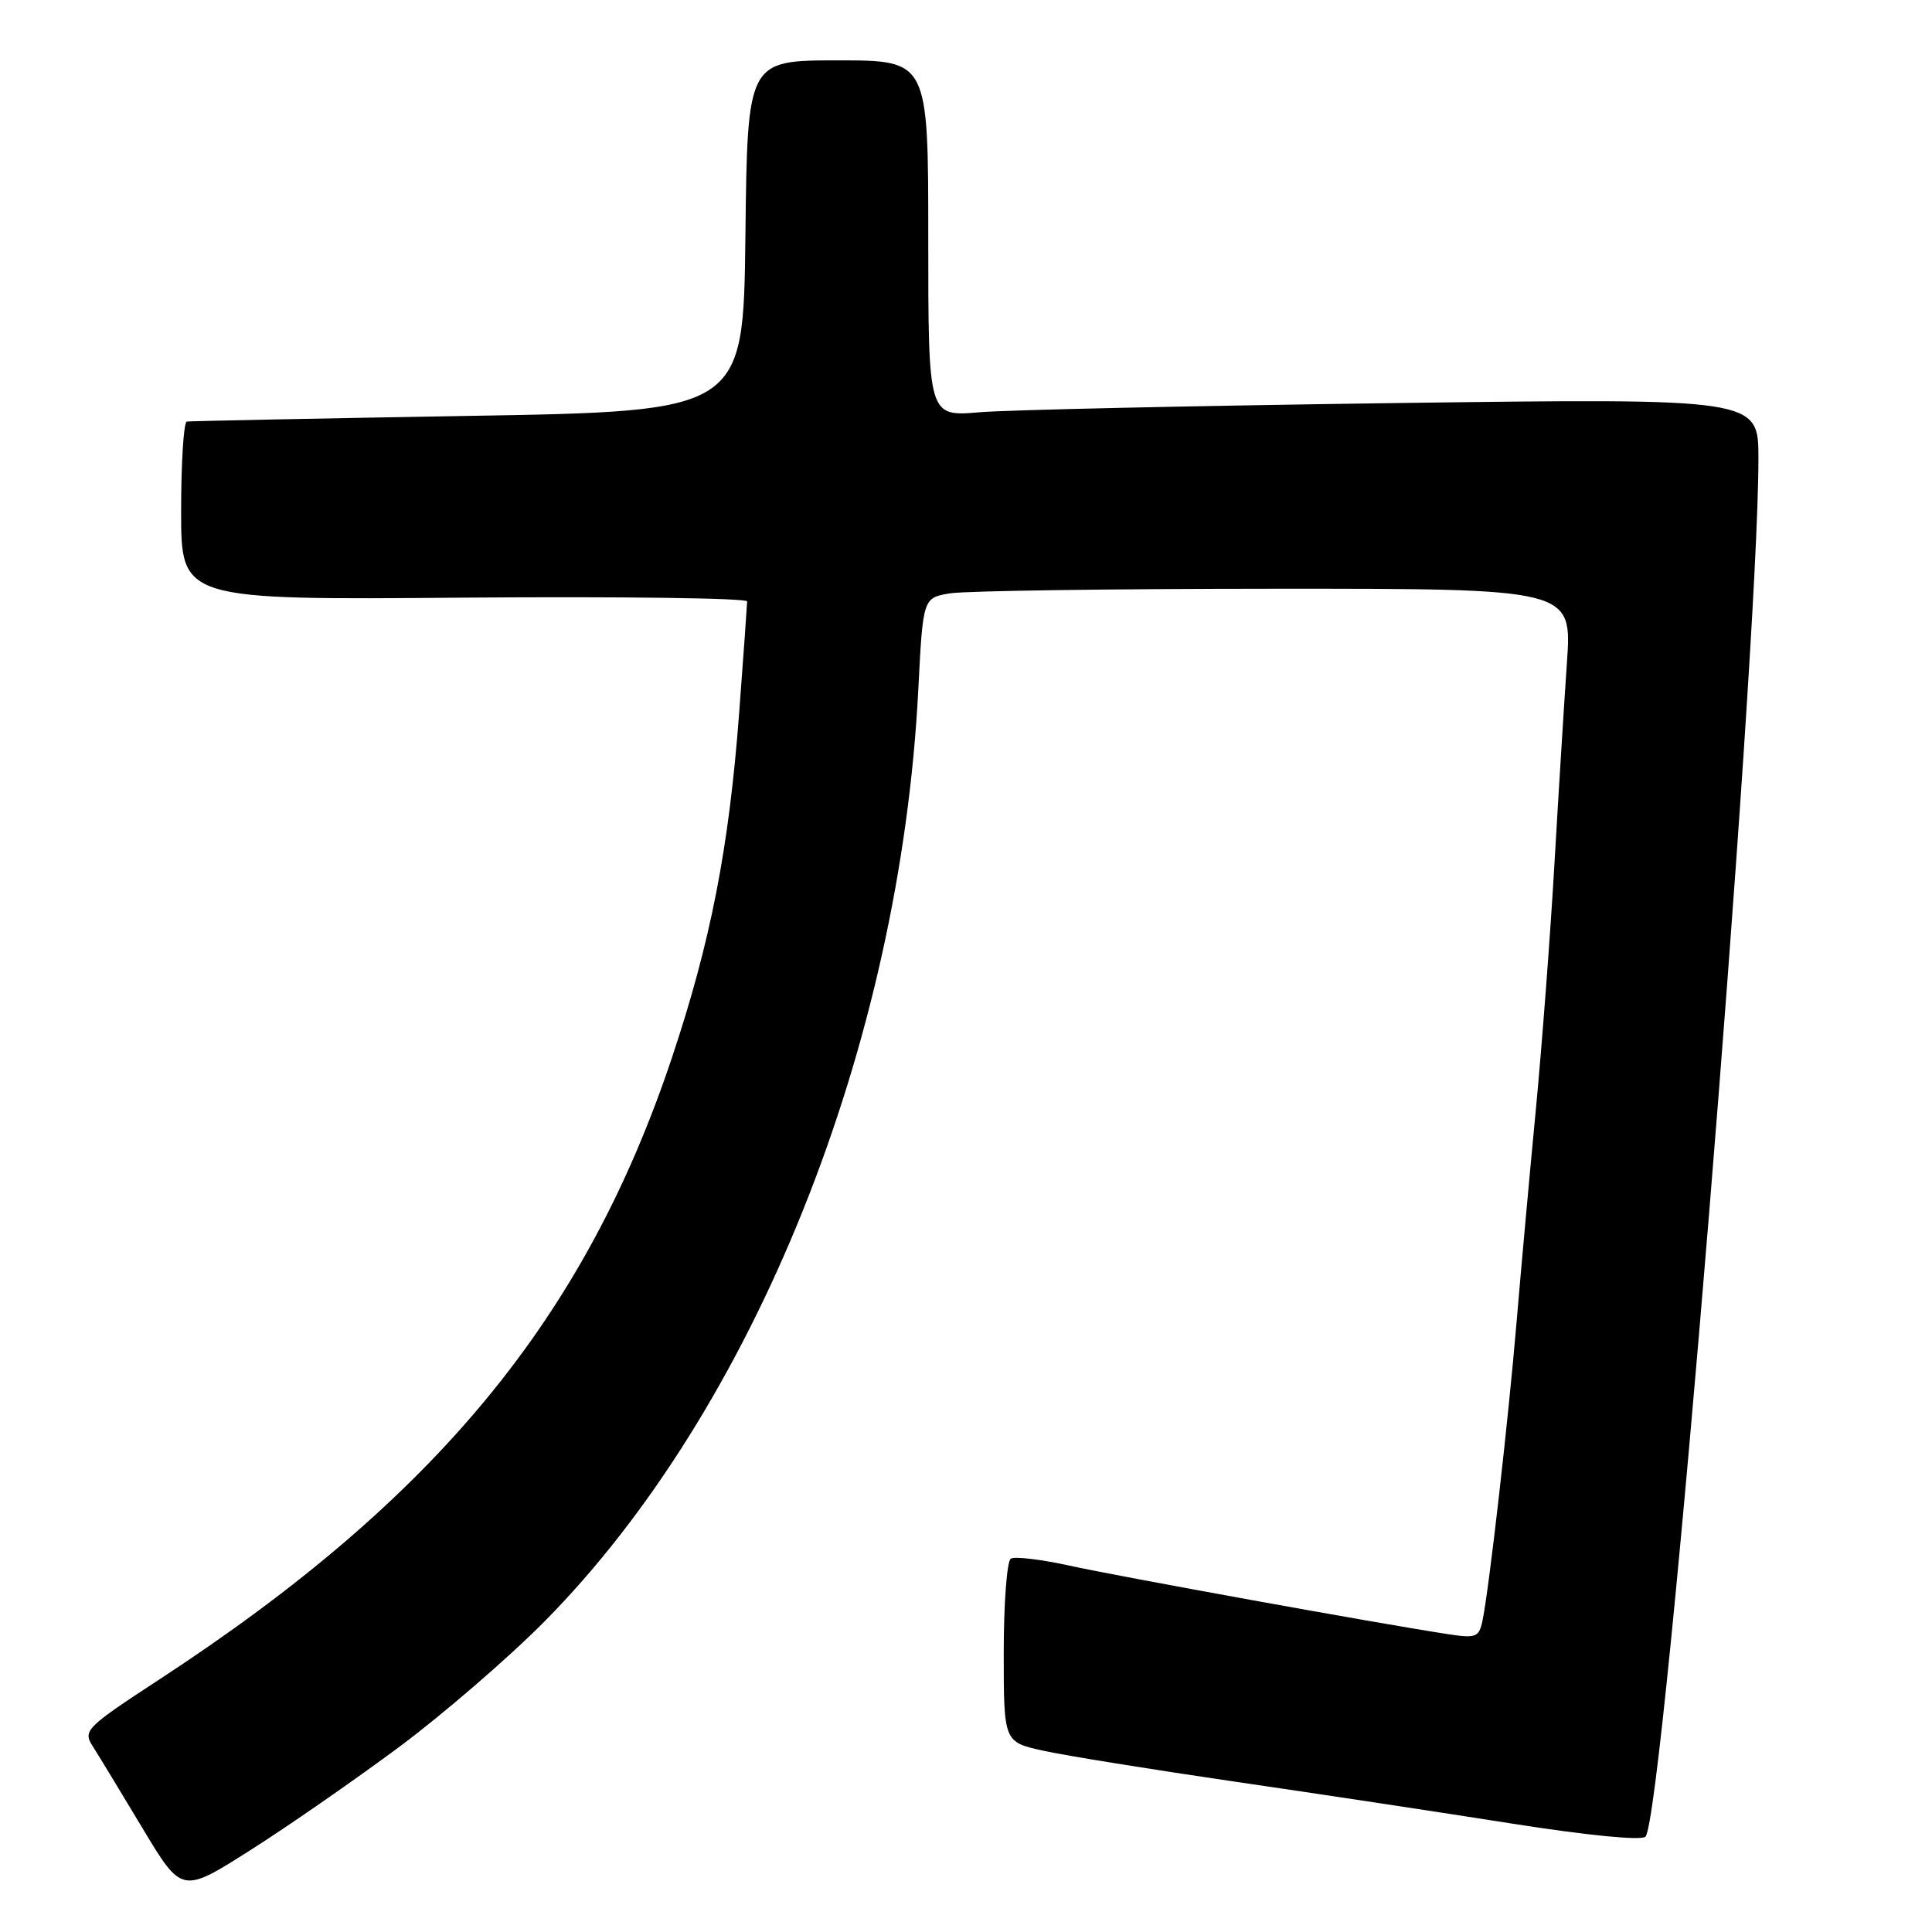 <?xml version="1.0" encoding="UTF-8" standalone="no"?>
<!DOCTYPE svg PUBLIC "-//W3C//DTD SVG 1.1//EN" "http://www.w3.org/Graphics/SVG/1.1/DTD/svg11.dtd" >
<svg xmlns="http://www.w3.org/2000/svg" xmlns:xlink="http://www.w3.org/1999/xlink" version="1.1" viewBox="0 0 256 256">
 <g >
 <path fill="currentColor"
d=" M 52.80 231.55 C 58.68 227.18 67.41 219.64 72.20 214.80 C 99.99 186.66 119.27 138.55 121.68 91.36 C 122.30 79.21 122.30 79.21 125.90 78.62 C 127.88 78.29 147.23 78.02 168.90 78.01 C 208.30 78.00 208.30 78.00 207.63 87.75 C 207.26 93.11 206.51 105.15 205.97 114.50 C 205.43 123.85 204.32 138.47 203.51 147.00 C 202.69 155.53 201.55 168.12 200.97 175.00 C 199.86 188.22 197.27 210.92 196.42 214.83 C 195.96 216.96 195.55 217.11 191.71 216.51 C 182.45 215.09 148.09 208.86 141.69 207.45 C 137.95 206.63 134.46 206.21 133.94 206.53 C 133.42 206.86 133.00 212.45 133.00 218.98 C 133.00 230.83 133.00 230.83 138.25 231.98 C 141.14 232.62 152.50 234.45 163.50 236.06 C 174.50 237.66 191.07 240.17 200.31 241.63 C 210.37 243.21 217.49 243.91 218.03 243.37 C 220.45 240.95 233.00 87.88 233.00 60.75 C 233.00 52.77 233.00 52.77 184.75 53.41 C 158.21 53.77 133.46 54.31 129.75 54.63 C 123.00 55.20 123.00 55.20 123.00 31.60 C 123.00 8.00 123.00 8.00 111.02 8.00 C 99.04 8.00 99.04 8.00 98.77 31.25 C 98.50 54.50 98.50 54.50 62.00 55.11 C 41.92 55.45 25.16 55.79 24.75 55.86 C 24.34 55.94 24.00 61.29 24.00 67.75 C 24.00 79.50 24.00 79.50 61.50 79.19 C 82.12 79.03 99.00 79.25 99.00 79.69 C 98.99 80.14 98.52 86.80 97.94 94.50 C 96.59 112.38 94.17 124.78 89.03 140.16 C 77.50 174.64 57.80 198.55 21.20 222.48 C 11.38 228.90 10.97 229.31 12.27 231.36 C 13.02 232.53 15.99 237.42 18.86 242.21 C 24.09 250.92 24.09 250.92 33.09 245.21 C 38.05 242.07 46.91 235.92 52.80 231.55 Z "/>
</g>
</svg>